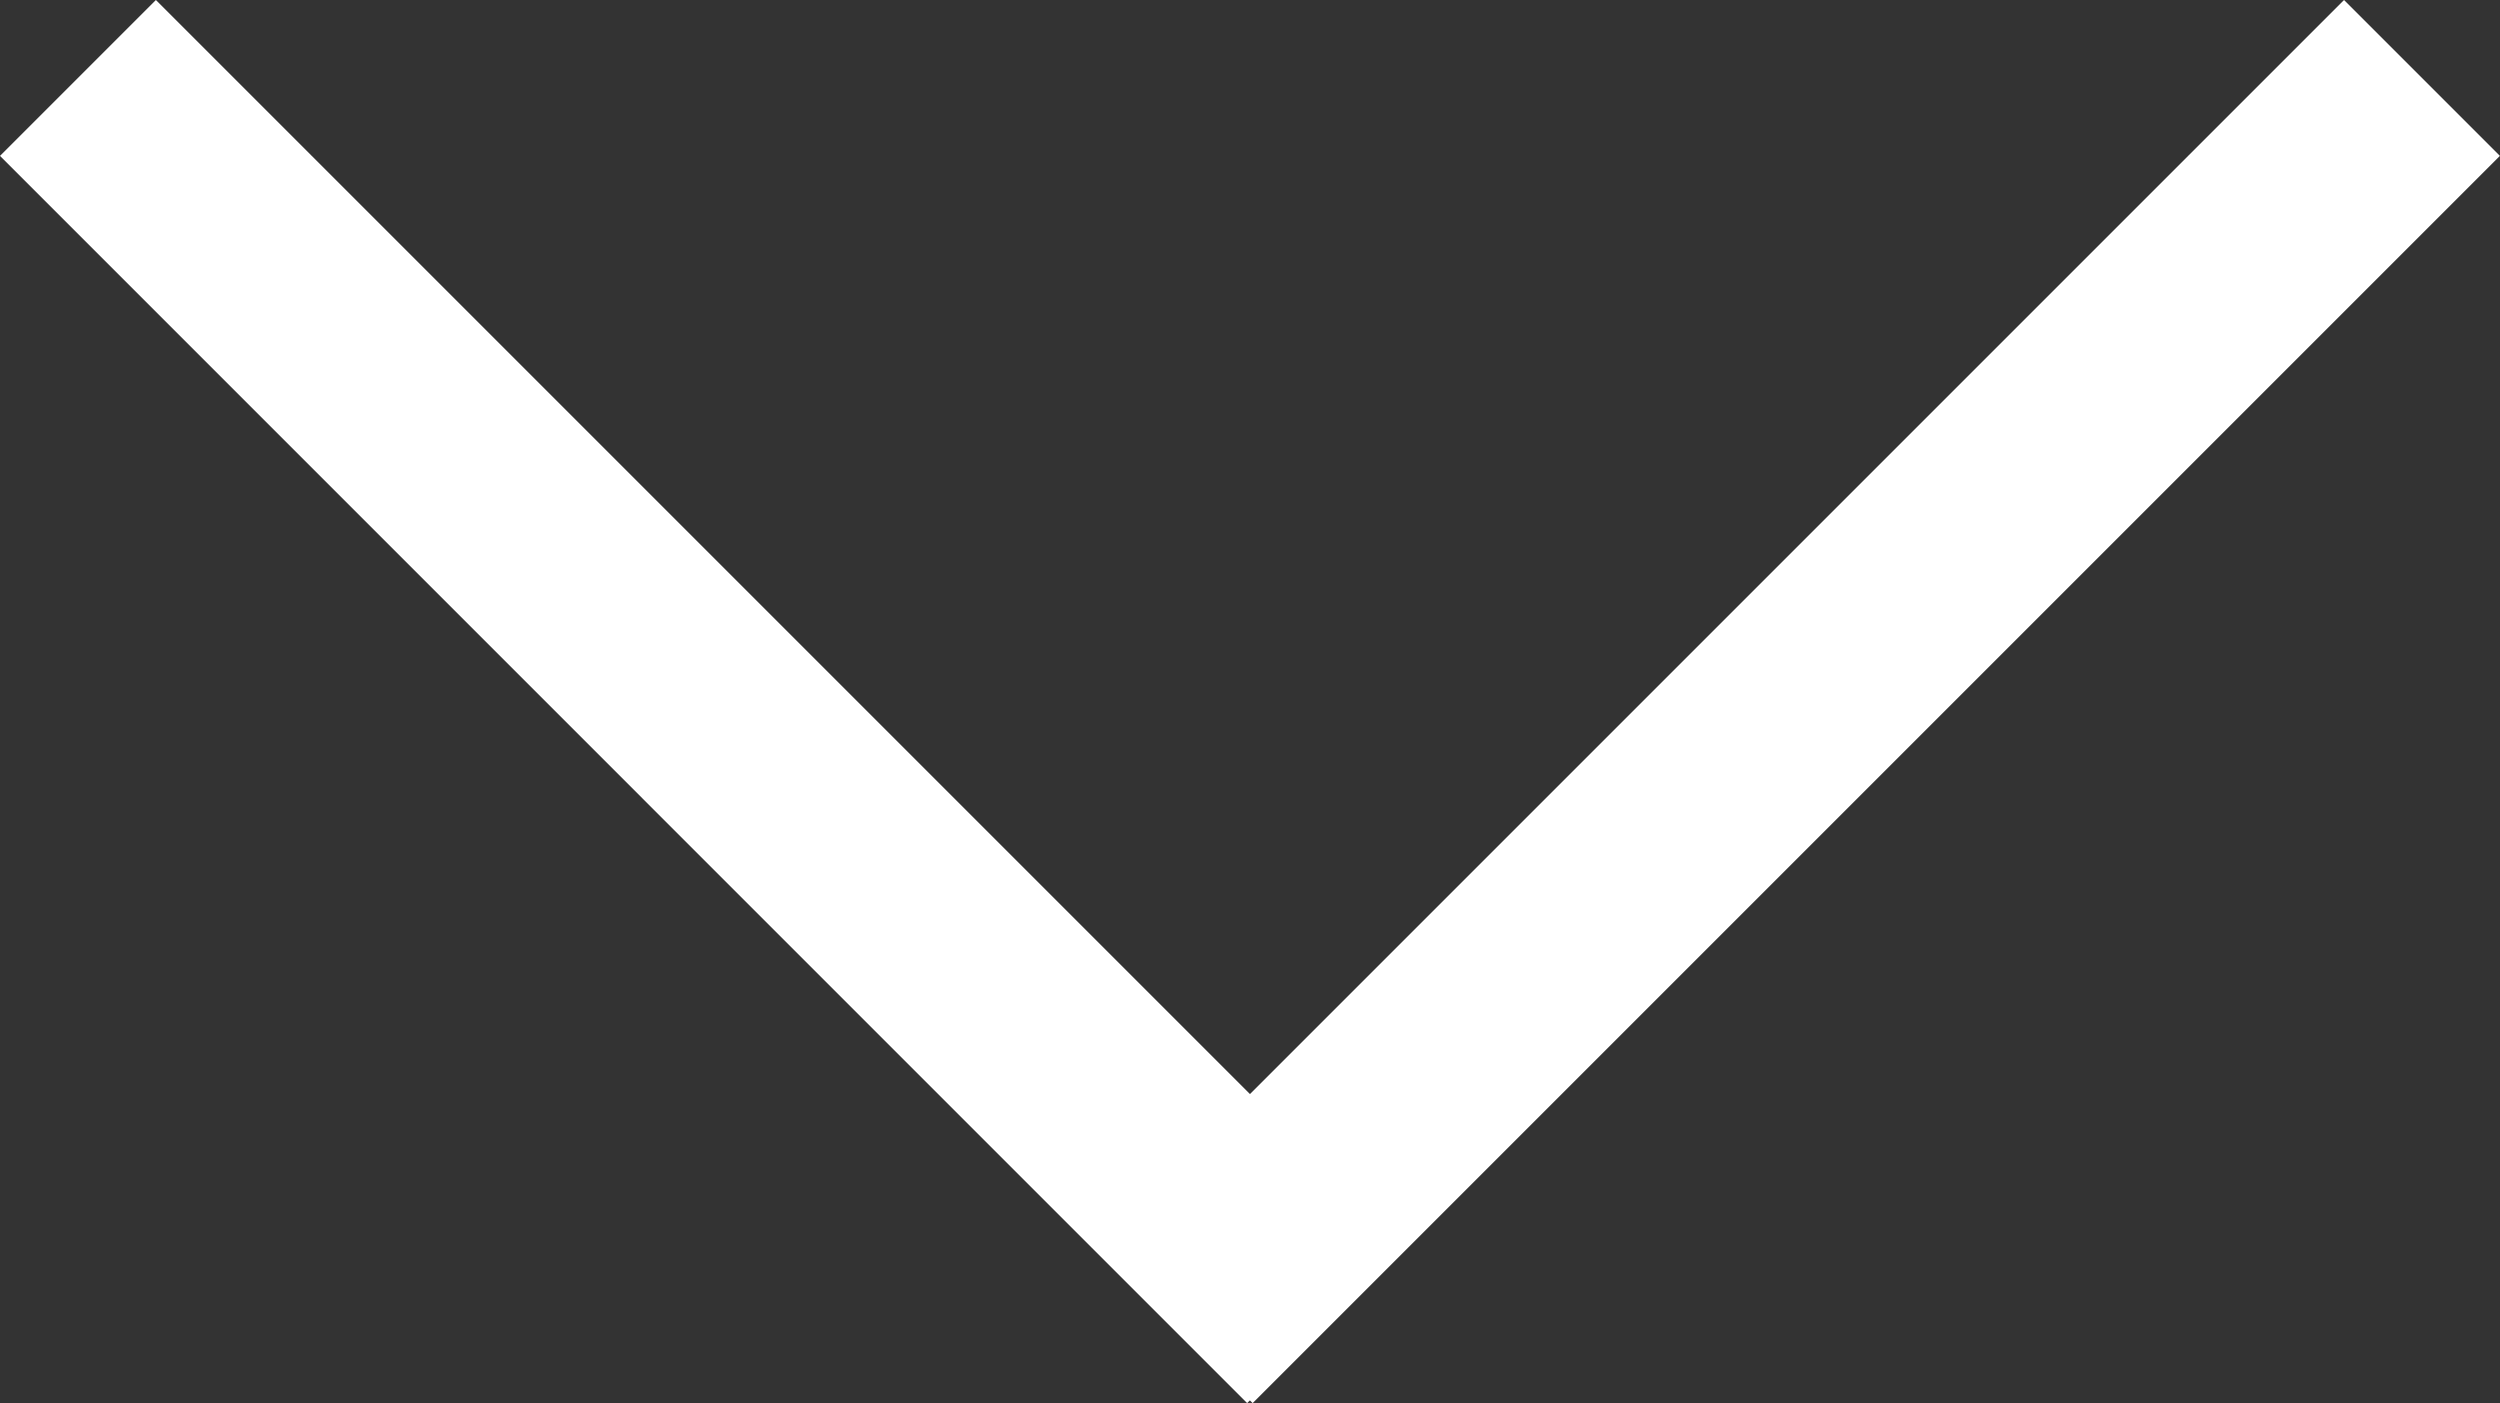 <svg xmlns="http://www.w3.org/2000/svg" width="22.678" height="12.728"><rect width="100%" height="100%" fill="#333333" stroke="none"/><g fill="#fff"><path d="M1.414 0l11.314 11.314-1.415 1.414L0 1.414z"/><path d="M22.677 1.414L11.363 12.728 9.95 11.313 21.263 0z"/></g></svg>